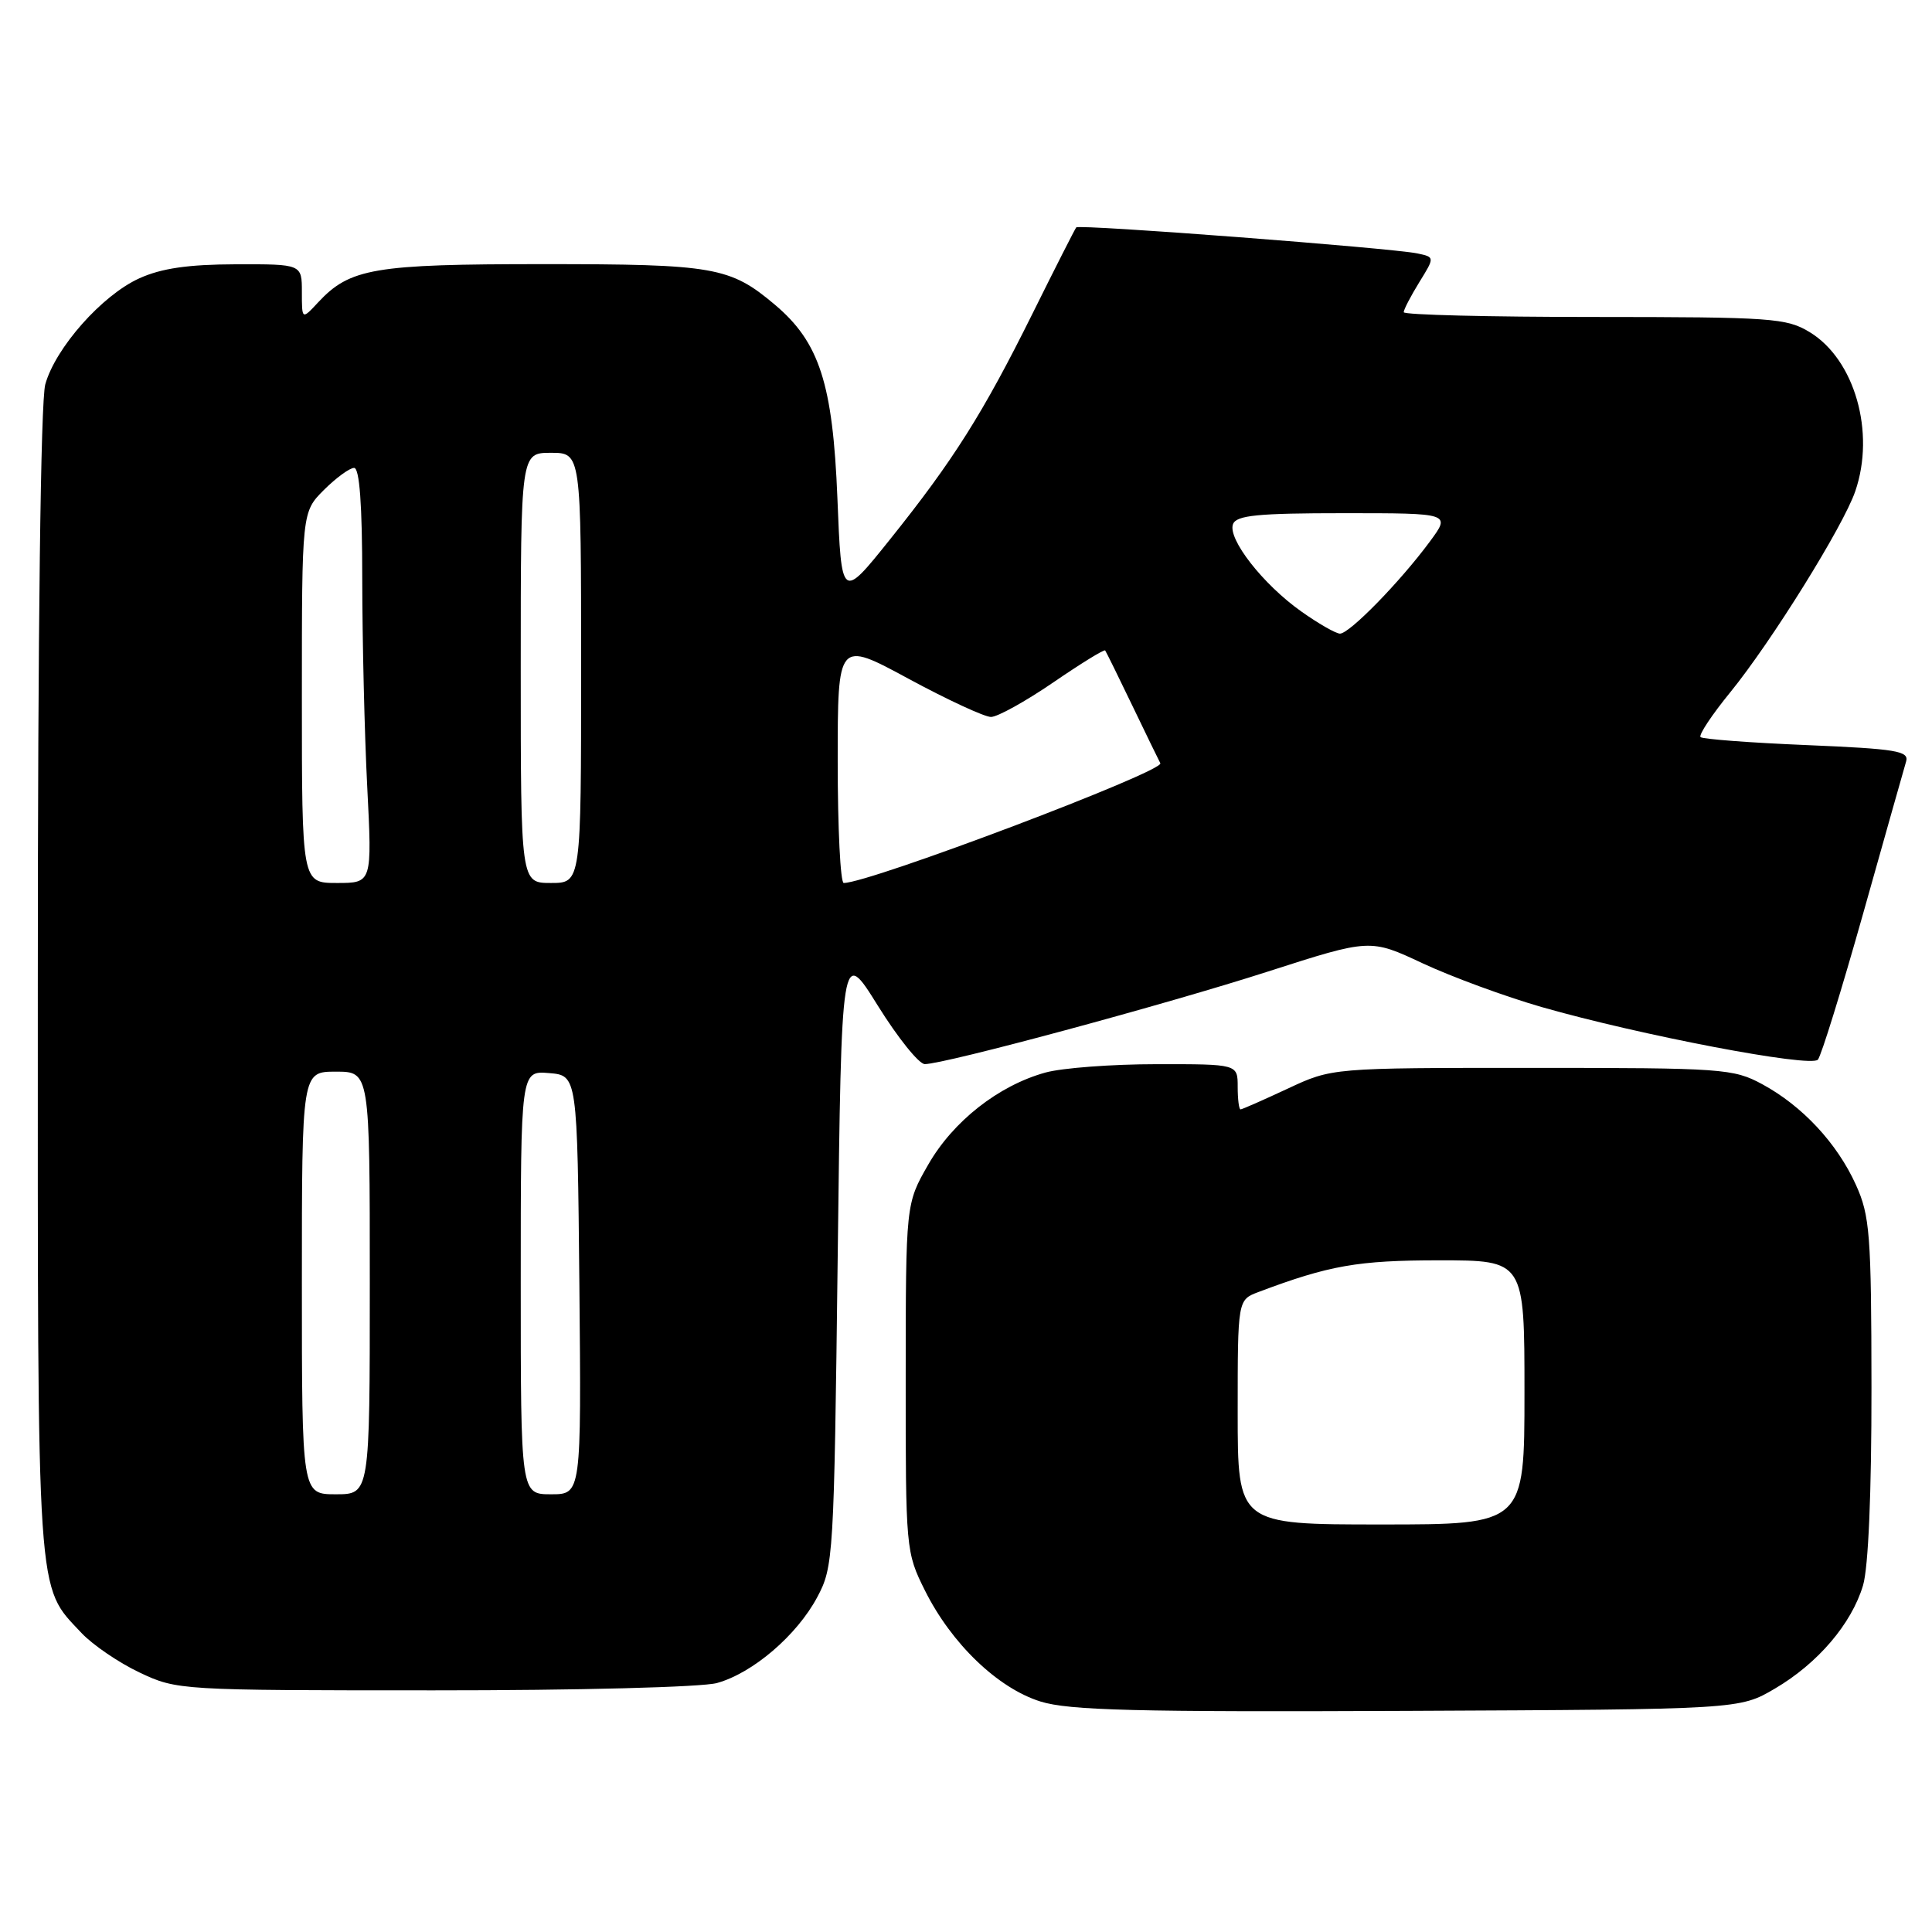 <?xml version="1.0" encoding="UTF-8" standalone="no"?>
<!DOCTYPE svg PUBLIC "-//W3C//DTD SVG 1.1//EN" "http://www.w3.org/Graphics/SVG/1.1/DTD/svg11.dtd" >
<svg xmlns="http://www.w3.org/2000/svg" xmlns:xlink="http://www.w3.org/1999/xlink" version="1.1" viewBox="0 0 256 256">
 <g >
 <path fill="currentColor"
d=" M 235.18 223.75 C 240.87 220.41 245.33 215.18 246.86 210.08 C 247.57 207.70 247.99 197.83 247.98 183.88 C 247.96 163.54 247.77 161.09 245.92 157.00 C 243.43 151.49 238.82 146.54 233.50 143.66 C 229.69 141.60 228.26 141.50 203.00 141.50 C 176.50 141.50 176.50 141.50 170.63 144.25 C 167.39 145.76 164.58 147.00 164.38 147.00 C 164.17 147.00 164.00 145.65 164.00 144.00 C 164.00 141.00 164.00 141.00 153.25 141.01 C 147.34 141.01 140.71 141.51 138.52 142.12 C 132.31 143.84 126.29 148.57 123.00 154.31 C 120.02 159.50 120.02 159.50 120.01 182.55 C 120.00 205.30 120.03 205.68 122.56 210.75 C 126.07 217.79 132.21 223.69 137.87 225.46 C 141.66 226.64 150.52 226.86 186.50 226.70 C 230.50 226.50 230.50 226.50 235.18 223.75 Z  M 95.00 223.01 C 99.74 221.70 105.58 216.70 108.28 211.65 C 110.44 207.61 110.51 206.46 111.00 166.51 C 111.50 125.52 111.50 125.52 116.32 133.26 C 118.97 137.52 121.77 141.00 122.54 141.00 C 125.17 141.00 154.46 133.10 168.02 128.73 C 181.55 124.38 181.55 124.38 188.52 127.65 C 192.36 129.44 199.45 132.05 204.28 133.44 C 217.30 137.17 239.93 141.49 240.88 140.41 C 241.32 139.91 244.02 131.18 246.89 121.00 C 249.75 110.83 252.31 101.78 252.57 100.90 C 252.98 99.51 251.27 99.23 239.43 98.73 C 231.95 98.42 225.60 97.94 225.33 97.67 C 225.06 97.39 226.83 94.72 229.27 91.73 C 234.70 85.06 244.25 69.72 245.83 65.10 C 248.52 57.29 245.76 47.65 239.81 44.02 C 236.72 42.14 234.81 42.01 211.25 42.00 C 197.36 42.00 186.00 41.72 186.00 41.37 C 186.00 41.02 186.93 39.24 188.06 37.40 C 190.12 34.07 190.12 34.07 187.81 33.58 C 184.35 32.86 142.96 29.69 142.61 30.13 C 142.44 30.33 139.84 35.45 136.84 41.50 C 130.24 54.80 126.33 60.99 117.91 71.50 C 111.50 79.50 111.50 79.50 110.96 66.00 C 110.35 50.84 108.58 45.35 102.67 40.37 C 96.74 35.37 94.63 35.00 72.00 35.00 C 49.52 35.00 46.37 35.54 42.14 40.08 C 40.00 42.38 40.00 42.38 40.00 38.69 C 40.00 35.00 40.00 35.00 31.25 35.02 C 24.92 35.04 21.38 35.55 18.44 36.89 C 13.51 39.13 7.35 46.09 6.00 50.93 C 5.39 53.14 5.01 83.33 5.01 130.28 C 5.00 213.10 4.79 209.96 10.80 216.38 C 12.29 217.96 15.75 220.32 18.50 221.62 C 23.45 223.96 23.84 223.98 57.50 223.98 C 76.51 223.99 93.04 223.56 95.00 223.01 Z  M 164.00 187.12 C 164.00 172.24 164.00 172.24 166.75 171.20 C 176.12 167.67 179.92 167.00 190.68 167.00 C 202.00 167.00 202.00 167.00 202.00 184.50 C 202.00 202.00 202.00 202.00 183.00 202.00 C 164.00 202.00 164.00 202.00 164.00 187.12 Z  M 40.00 170.00 C 40.00 142.00 40.00 142.00 44.50 142.00 C 49.00 142.00 49.00 142.00 49.00 170.00 C 49.00 198.00 49.00 198.00 44.50 198.00 C 40.00 198.00 40.00 198.00 40.00 170.00 Z  M 69.00 169.94 C 69.00 141.88 69.00 141.88 72.75 142.19 C 76.50 142.50 76.50 142.50 76.77 170.25 C 77.03 198.00 77.03 198.00 73.02 198.00 C 69.00 198.00 69.00 198.00 69.00 169.94 Z  M 40.00 92.42 C 40.00 67.85 40.00 67.85 42.92 64.92 C 44.53 63.32 46.33 62.00 46.92 62.00 C 47.64 62.00 48.00 66.88 48.00 76.75 C 48.01 84.86 48.30 97.24 48.66 104.25 C 49.31 117.00 49.31 117.00 44.65 117.00 C 40.00 117.00 40.00 117.00 40.00 92.42 Z  M 69.00 88.50 C 69.00 60.00 69.00 60.00 73.00 60.00 C 77.00 60.00 77.00 60.00 77.00 88.50 C 77.00 117.00 77.00 117.00 73.00 117.00 C 69.00 117.00 69.00 117.00 69.00 88.50 Z  M 111.00 100.93 C 111.00 84.86 111.00 84.86 120.37 89.93 C 125.53 92.72 130.45 95.00 131.31 95.00 C 132.17 95.00 135.87 92.95 139.54 90.44 C 143.21 87.93 146.31 86.01 146.44 86.19 C 146.57 86.36 148.19 89.65 150.04 93.50 C 151.89 97.35 153.56 100.78 153.75 101.13 C 154.33 102.20 115.22 117.00 111.80 117.00 C 111.36 117.00 111.00 109.77 111.00 100.93 Z  M 172.41 81.01 C 167.35 77.43 162.64 71.39 163.38 69.45 C 163.83 68.28 166.64 68.00 178.09 68.00 C 192.24 68.00 192.24 68.00 189.47 71.75 C 185.52 77.10 178.77 84.01 177.54 83.96 C 176.97 83.93 174.66 82.61 172.41 81.01 Z "/>
</g>
</svg>
